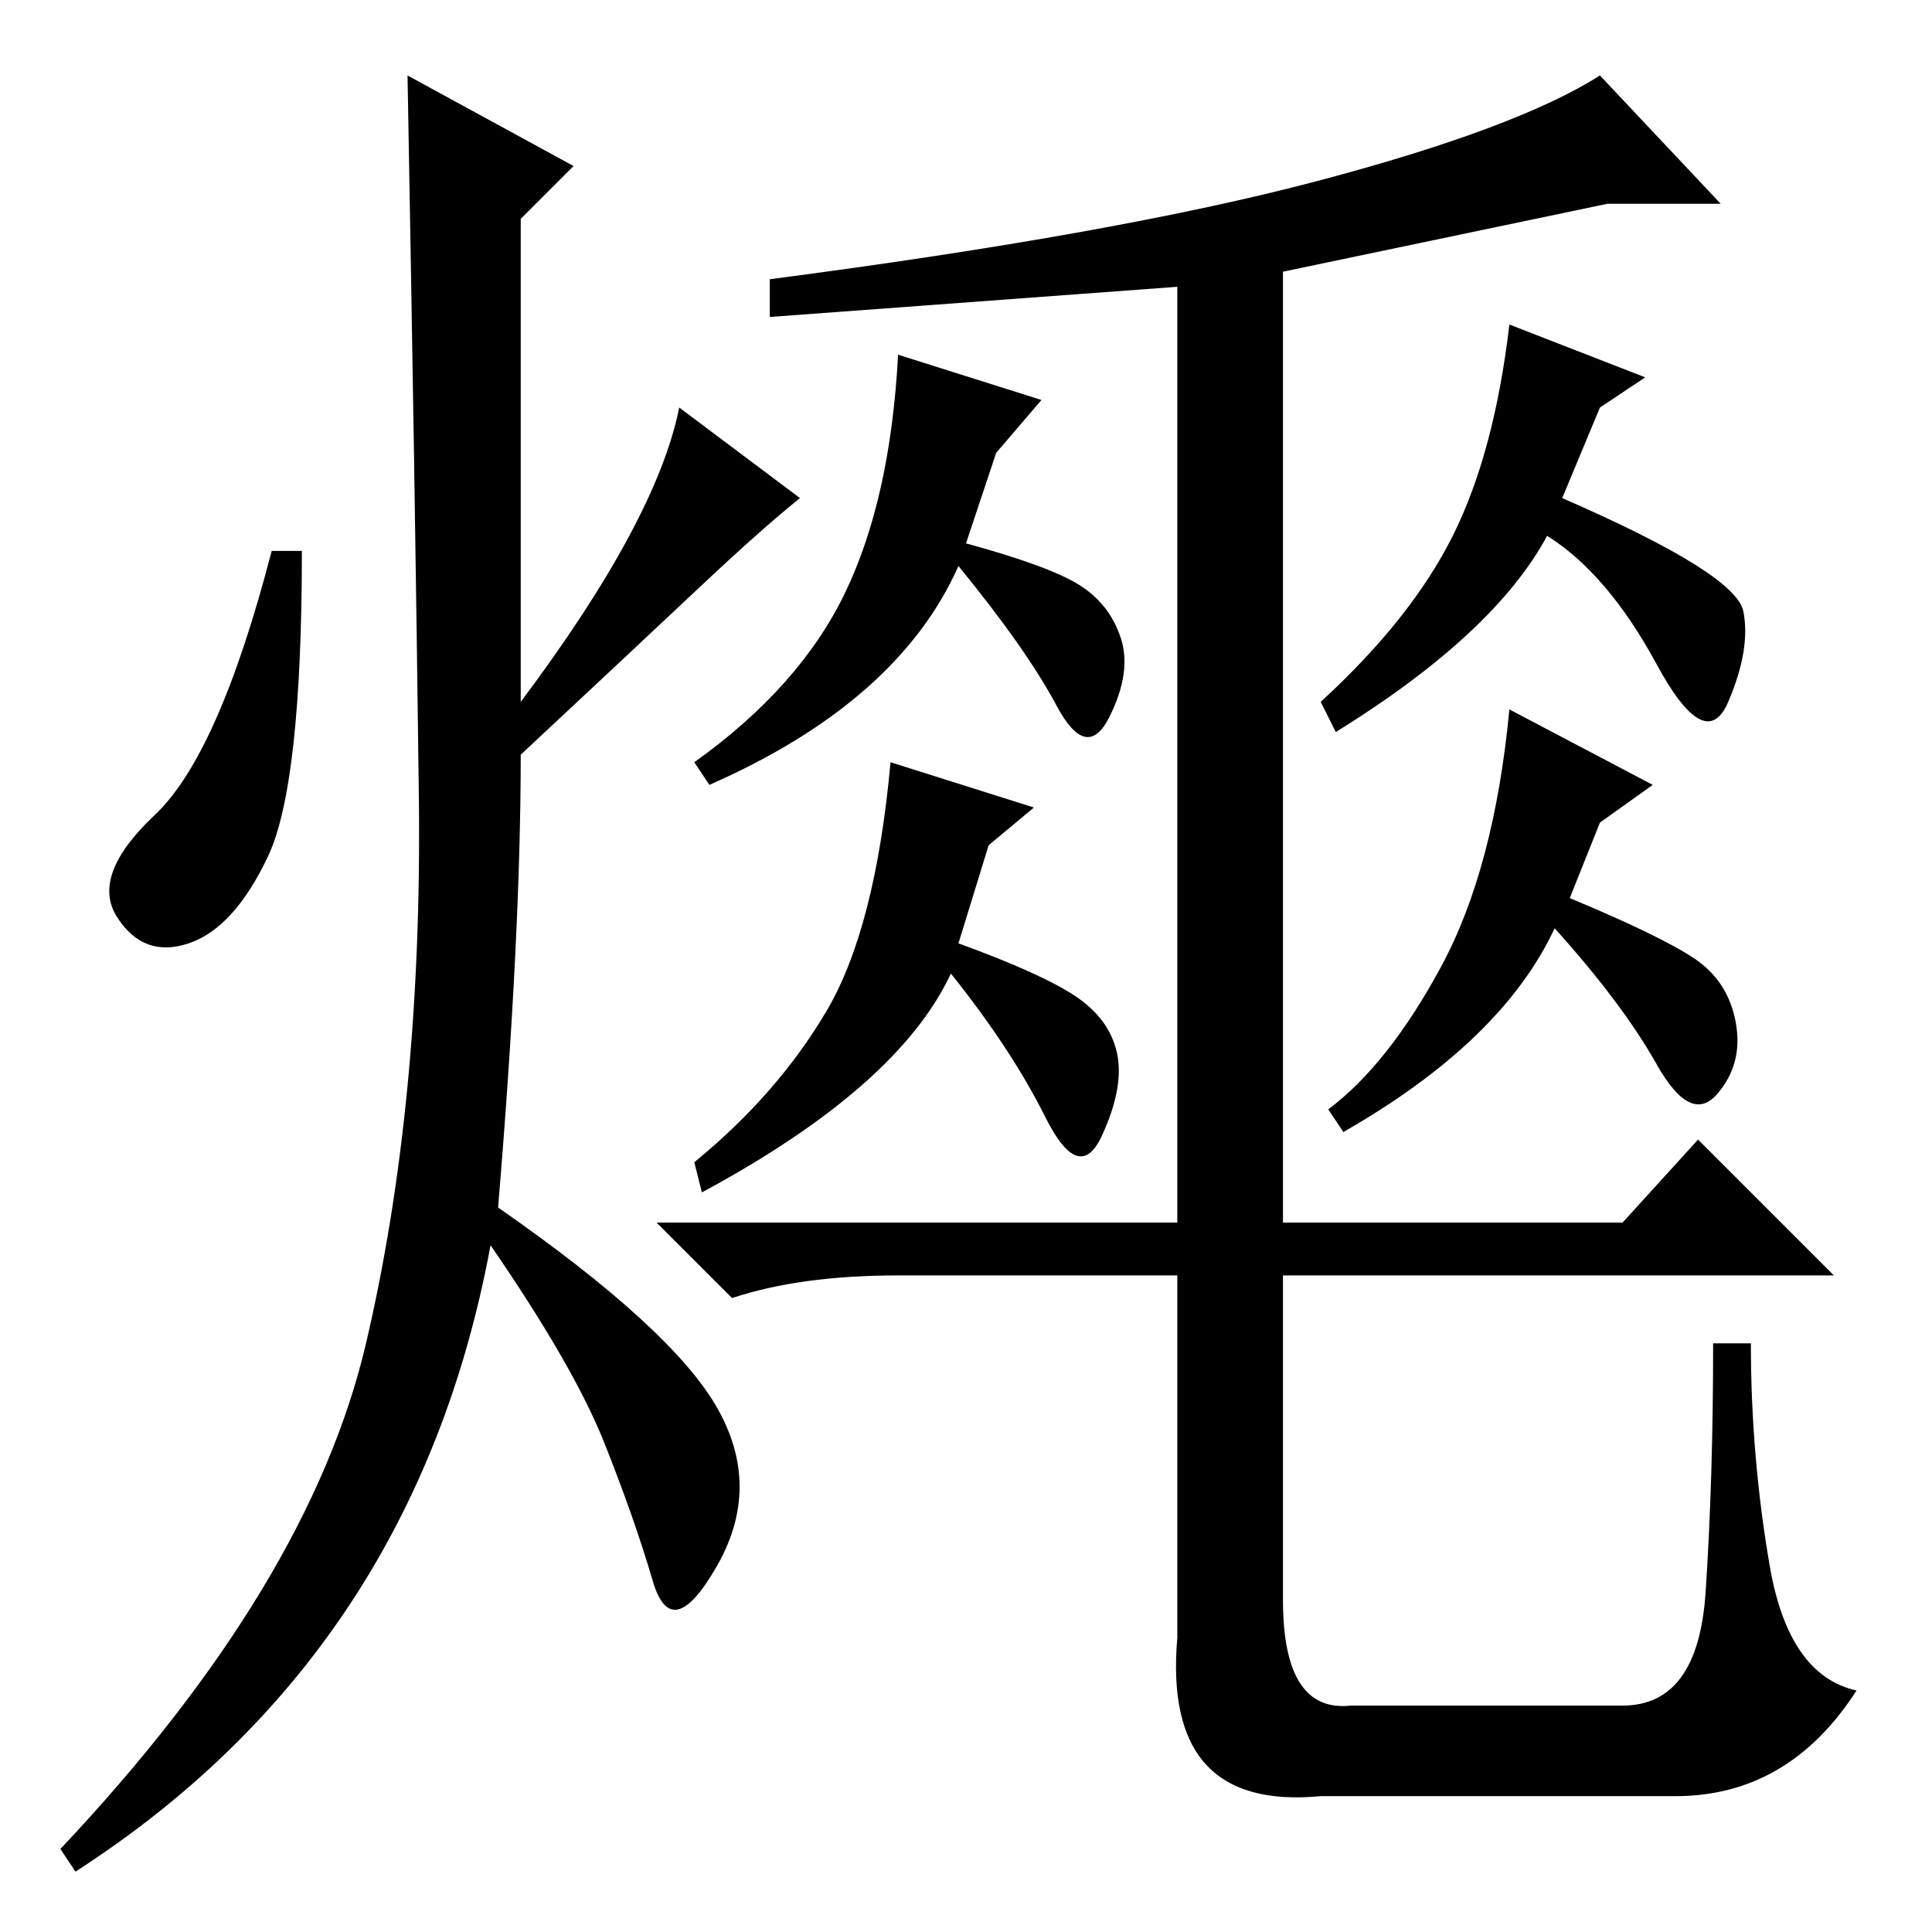 <?xml version="1.0" standalone="no"?>
<!DOCTYPE svg PUBLIC "-//W3C//DTD SVG 1.1//EN" "http://www.w3.org/Graphics/SVG/1.1/DTD/svg11.dtd" >
<svg xmlns="http://www.w3.org/2000/svg" xmlns:xlink="http://www.w3.org/1999/xlink" version="1.1" viewBox="0 -36 256 256">
  <g transform="matrix(1 0 0 -1 0 220)">
   <path fill="currentColor"
d="M76 234l-7 -7v-64q18 24 21 39l16 -12q-5 -4 -13.5 -12t-23.5 -22q0 -24 -3 -60q23 -16 29 -26.5t0 -21t-8.5 -2t-6.5 18.5t-15 26q-10 -54 -55 -83l-2 3q33 35 40.5 67t7 72.5t-1.5 95.5zM35.5 142.5q-4.5 -9.5 -10.5 -11.5t-9.5 3.5t5 13.5t15.5 35h4q0 -31 -4.5 -40.5
zM138 203l-6 -7l-4 -12q11 -3 15 -5.5t5.5 -7t-1.5 -10.5t-7 1.5t-13 18.5q-8 -18 -33 -29l-2 3q14 10 20 22.5t7 31.5zM218 206l-6 -4l-5 -12q23 -10 24 -15t-2 -12t-9.5 5t-14.5 17q-7 -13 -28 -26l-2 4q12 11 17.5 22t7.5 28zM137 149l-6 -5l-4 -13q11 -4 15.5 -7
t5.5 -7.5t-2 -11t-7.5 2.5t-12.5 19q-7 -15 -33 -29l-1 4q11 9 17.5 20t8.5 33zM219 152l-7 -5l-4 -10q12 -5 16.5 -8t5.5 -8.5t-2.5 -9.5t-8 4t-13.5 18q-7 -15 -28 -27l-2 3q8 6 15 19t9 34zM170 220v-126h45l10 11l18 -18h-73v-43q0 -15 9 -14h36q10 0 11 15t1 33h5
q0 -15 2.5 -29.5t11.5 -16.5q-9 -14 -24 -14h-47q-21 -2 -19 21v48h-37q-13 0 -22 -3l-10 10h69v124l-54 -4v5q46 6 72.5 13t37.5 14l16 -17h-15z" />
  </g>

</svg>
